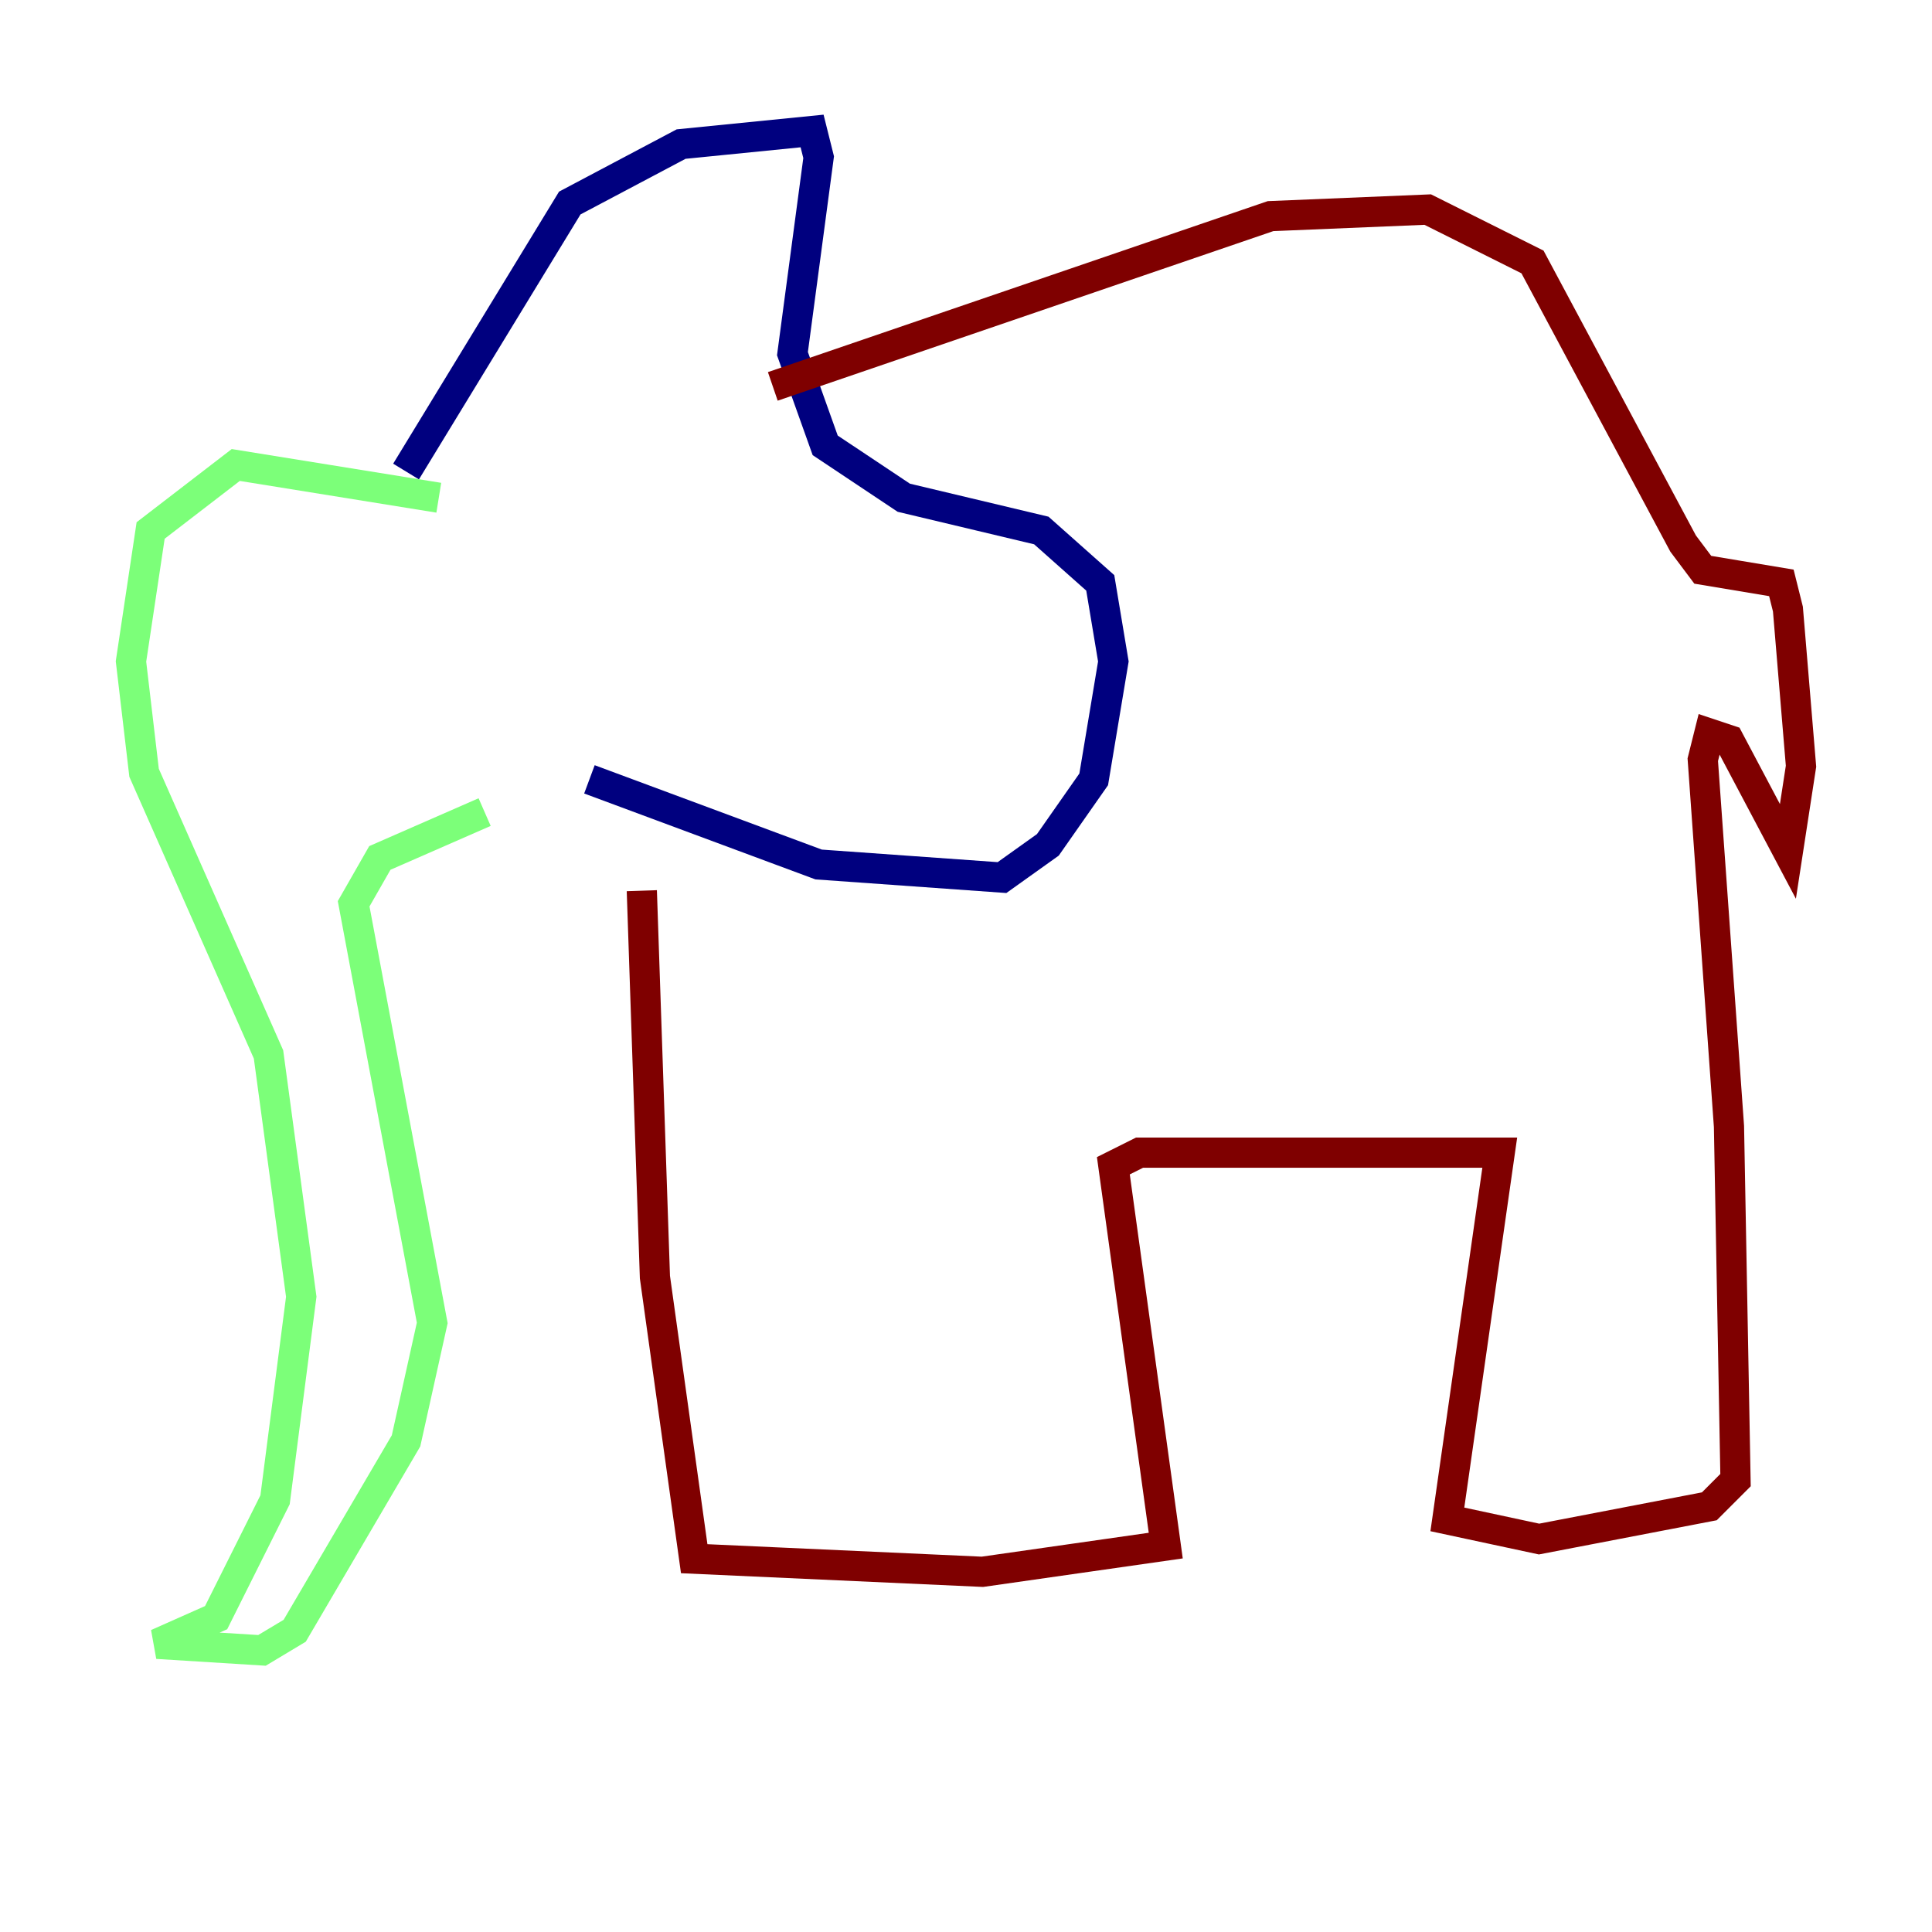 <?xml version="1.0" encoding="utf-8" ?>
<svg baseProfile="tiny" height="128" version="1.2" viewBox="0,0,128,128" width="128" xmlns="http://www.w3.org/2000/svg" xmlns:ev="http://www.w3.org/2001/xml-events" xmlns:xlink="http://www.w3.org/1999/xlink"><defs /><polyline fill="none" points="26.902,31.241 37.749,13.451 45.125,9.546 53.803,8.678 54.237,10.414 52.502,23.43 54.671,29.505 59.878,32.976 68.99,35.146 72.895,38.617 73.763,43.824 72.461,51.634 69.424,55.973 66.386,58.142 54.237,57.275 39.051,51.634" stroke="#00007f" stroke-width="2" /><polyline fill="none" points="29.071,32.976 15.62,30.807 9.98,35.146 8.678,43.824 9.546,51.2 17.79,69.858 19.959,85.912 18.224,99.363 14.319,107.173 10.414,108.909 17.356,109.342 19.525,108.041 26.902,95.458 28.637,87.647 23.43,59.878 25.166,56.841 32.108,53.803" stroke="#7cff79" stroke-width="2" /><polyline fill="none" points="42.522,59.01 43.39,84.61 45.993,103.268 65.085,104.136 77.234,102.4 73.763,77.234 75.498,76.366 99.363,76.366 95.891,100.664 101.966,101.966 113.248,99.797 114.983,98.061 114.549,74.63 112.814,50.332 113.248,48.597 114.549,49.031 118.454,56.407 119.322,50.766 118.454,40.352 118.02,38.617 112.814,37.749 111.512,36.014 101.532,17.356 94.59,13.885 84.176,14.319 51.2,25.6" stroke="#7f0000" stroke-width="2" /></svg>